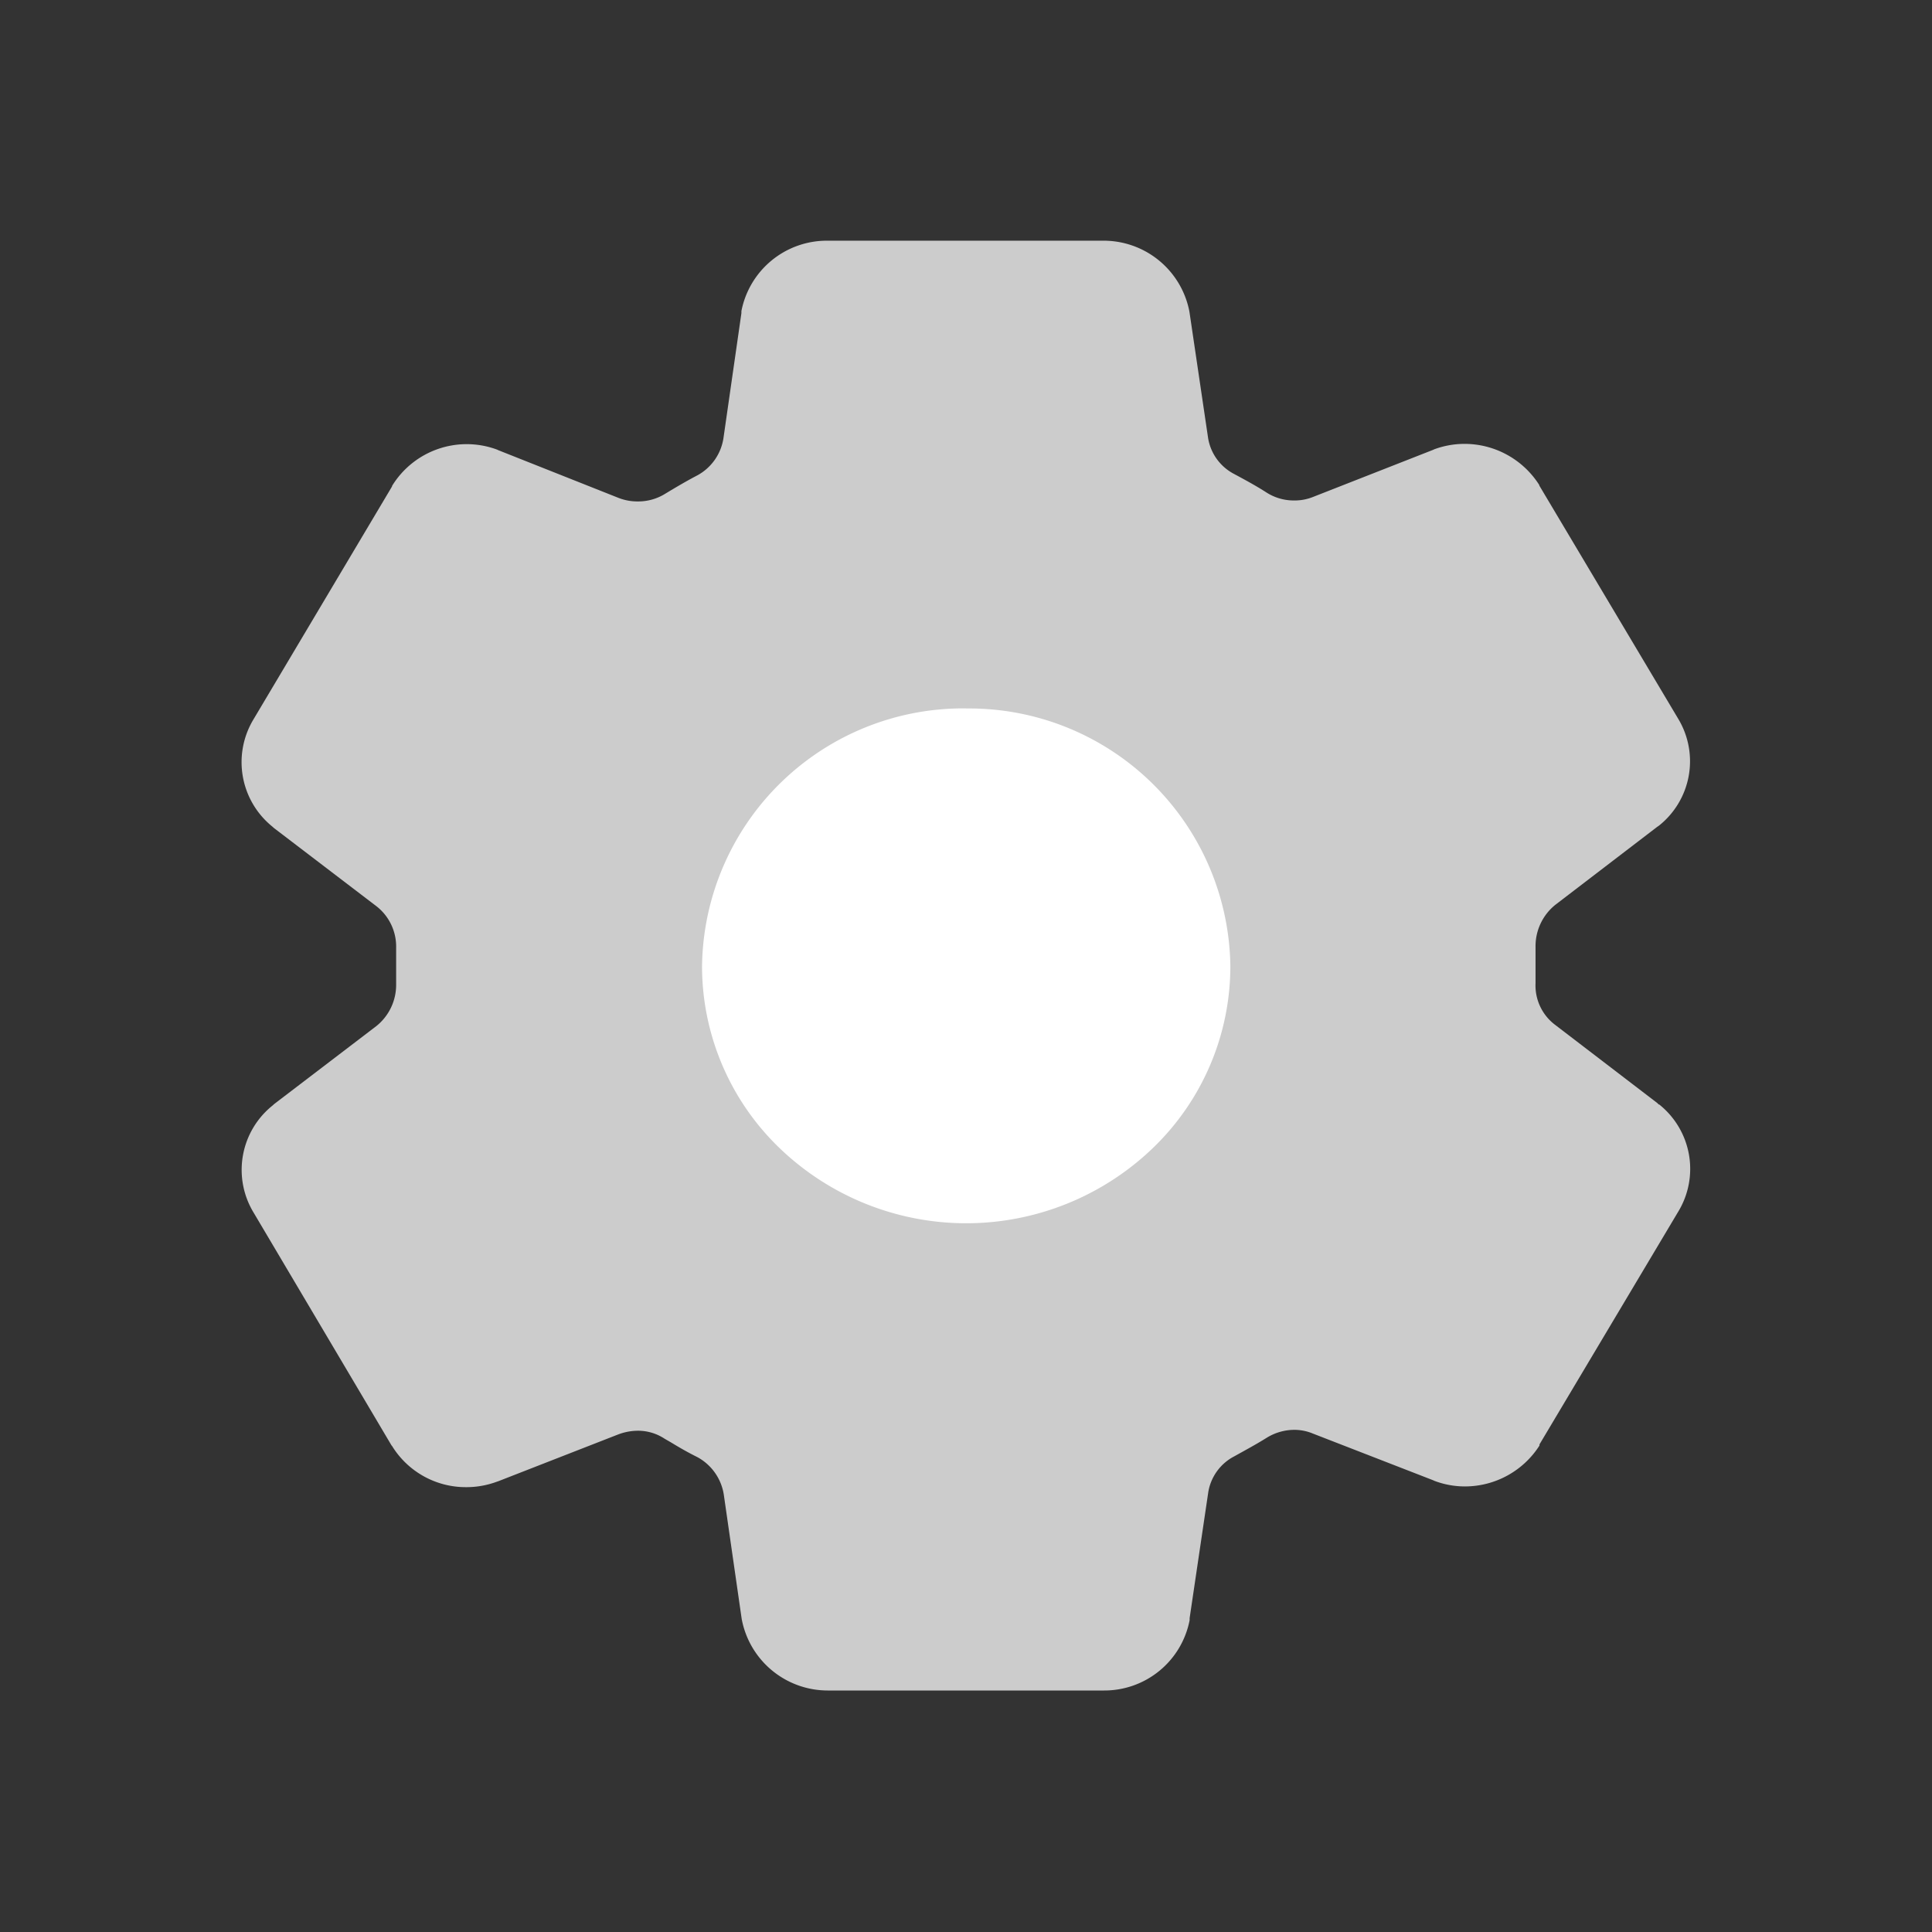 <svg id="组_49317" data-name="组 49317" xmlns="http://www.w3.org/2000/svg" width="24" height="24" viewBox="0 0 24 24">
  <rect x="0" y="0" width="24" height="24" fill="#333333" stroke="none"/>
  <rect id="矩形_3059" data-name="矩形 3059" width="24" height="24" fill="#ddd" opacity="0"/>
  <circle id="椭圆_81" data-name="椭圆 81" cx="6" cy="6" r="6" transform="translate(6 6)" fill="#fff"/>
  <g id="settings" transform="translate(0.752 1.172)">
    <path id="减去_120" data-name="减去 120" d="M23727.965,24575.828h-3.436a1.088,1.088,0,0,1-1.061-.857l-.006-.029-.223-1.549a.643.643,0,0,0-.326-.463c-.111-.055-.213-.113-.32-.178l-.01-.006-.078-.045a.6.6,0,0,0-.332-.1.705.705,0,0,0-.248.047l-1.486.58-.018.006a1.087,1.087,0,0,1-.381.068,1.075,1.075,0,0,1-.922-.512l-.006-.006-1.715-2.895a1.024,1.024,0,0,1,.242-1.332l.012-.012,1.27-.969a.655.655,0,0,0,.248-.518v-.457a.635.635,0,0,0-.248-.518l-1.27-.969-.02-.018a1.029,1.029,0,0,1-.234-1.332l1.721-2.893,0-.006a1.087,1.087,0,0,1,1.307-.451l.012.006,1.492.592a.642.642,0,0,0,.242.045.634.634,0,0,0,.338-.094c.129-.078.264-.158.4-.229a.634.634,0,0,0,.326-.463l.223-1.553,0-.025a1.081,1.081,0,0,1,1.063-.875h3.436a1.085,1.085,0,0,1,1.061.855l.006.031.229,1.549a.614.614,0,0,0,.326.463c.137.074.271.146.4.229a.63.63,0,0,0,.344.1.61.61,0,0,0,.234-.043l1.494-.586.012-.006a1.087,1.087,0,0,1,.381-.068,1.1,1.1,0,0,1,.926.512l0,.006,1.723,2.893a1.022,1.022,0,0,1-.24,1.334l-.018.012-1.266.969a.659.659,0,0,0-.246.518v.457a.611.611,0,0,0,.246.518l1.266.969.018.018.006,0a1.024,1.024,0,0,1,.234,1.336l-1.721,2.887v.014a1.1,1.1,0,0,1-.924.508,1.072,1.072,0,0,1-.383-.07l-.012-.006-1.494-.58a.6.6,0,0,0-.238-.047.657.657,0,0,0-.34.1c-.131.082-.266.154-.4.229a.613.613,0,0,0-.326.463l-.229,1.547v.025A1.079,1.079,0,0,1,23727.965,24575.828Zm-1.715-12.2a3.245,3.245,0,0,0-3.281,3.2,3.136,3.136,0,0,0,.961,2.26,3.345,3.345,0,0,0,4.641,0,3.136,3.136,0,0,0,.961-2.26A3.245,3.245,0,0,0,23726.25,24563.629Z" transform="translate(-23715 -24556)" fill="#ccc"/>
  </g>
</svg>
